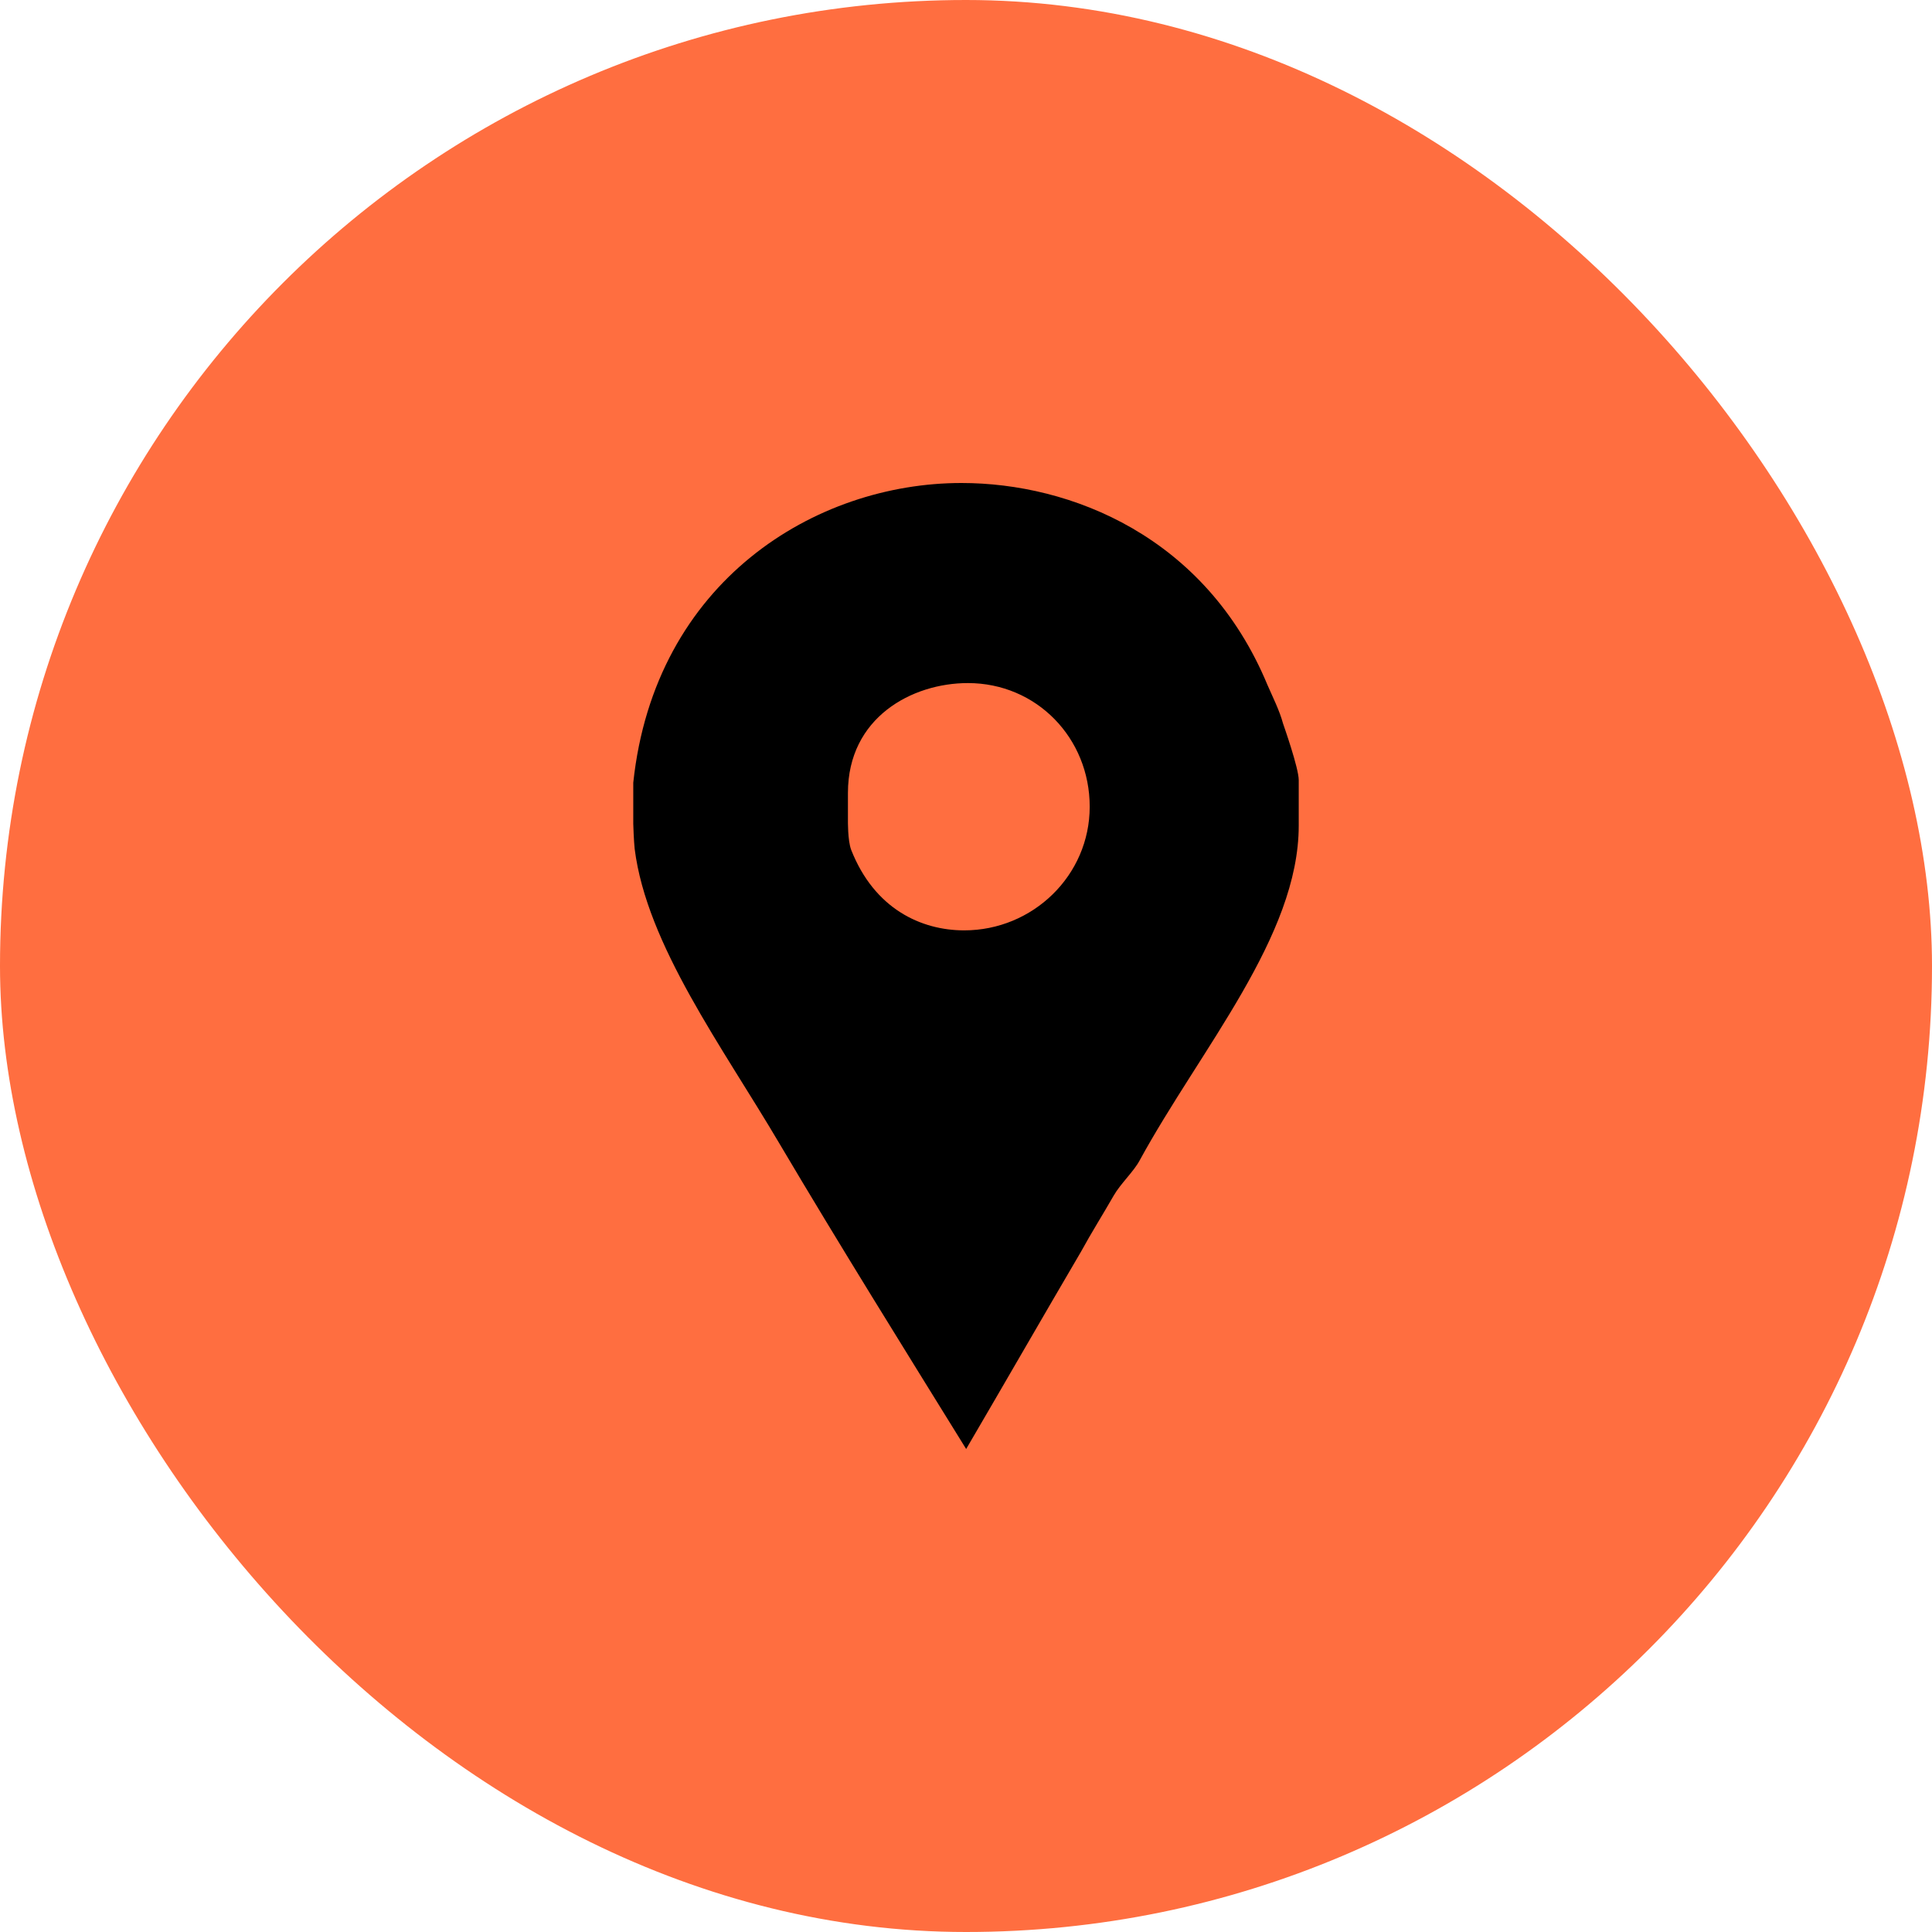 <svg width="36" height="36" viewBox="0 0 36 36" fill="none" xmlns="http://www.w3.org/2000/svg">
<rect width="36" height="36" rx="18" fill="#FF6E40"/>
<path d="M23.907 13.48C23.843 13.24 23.713 12.984 23.616 12.76C22.465 9.992 19.948 9 17.916 9C15.196 9 12.2 10.824 11.8 14.584V15.352C11.8 15.384 11.811 15.672 11.826 15.816C12.051 17.608 13.465 19.512 14.521 21.304C15.657 23.224 16.835 25.112 18.003 27C18.724 25.768 19.441 24.52 20.145 23.32C20.337 22.968 20.559 22.616 20.751 22.28C20.879 22.056 21.124 21.832 21.235 21.624C22.371 19.544 24.2 17.448 24.2 15.384V14.536C24.2 14.312 23.923 13.528 23.907 13.48ZM17.966 17.336C17.166 17.336 16.291 16.936 15.859 15.832C15.795 15.656 15.8 15.304 15.8 15.272V14.776C15.8 13.368 16.995 12.728 18.035 12.728C19.315 12.728 20.305 13.752 20.305 15.032C20.305 16.312 19.246 17.336 17.966 17.336Z" fill="#000"/>
</svg>

